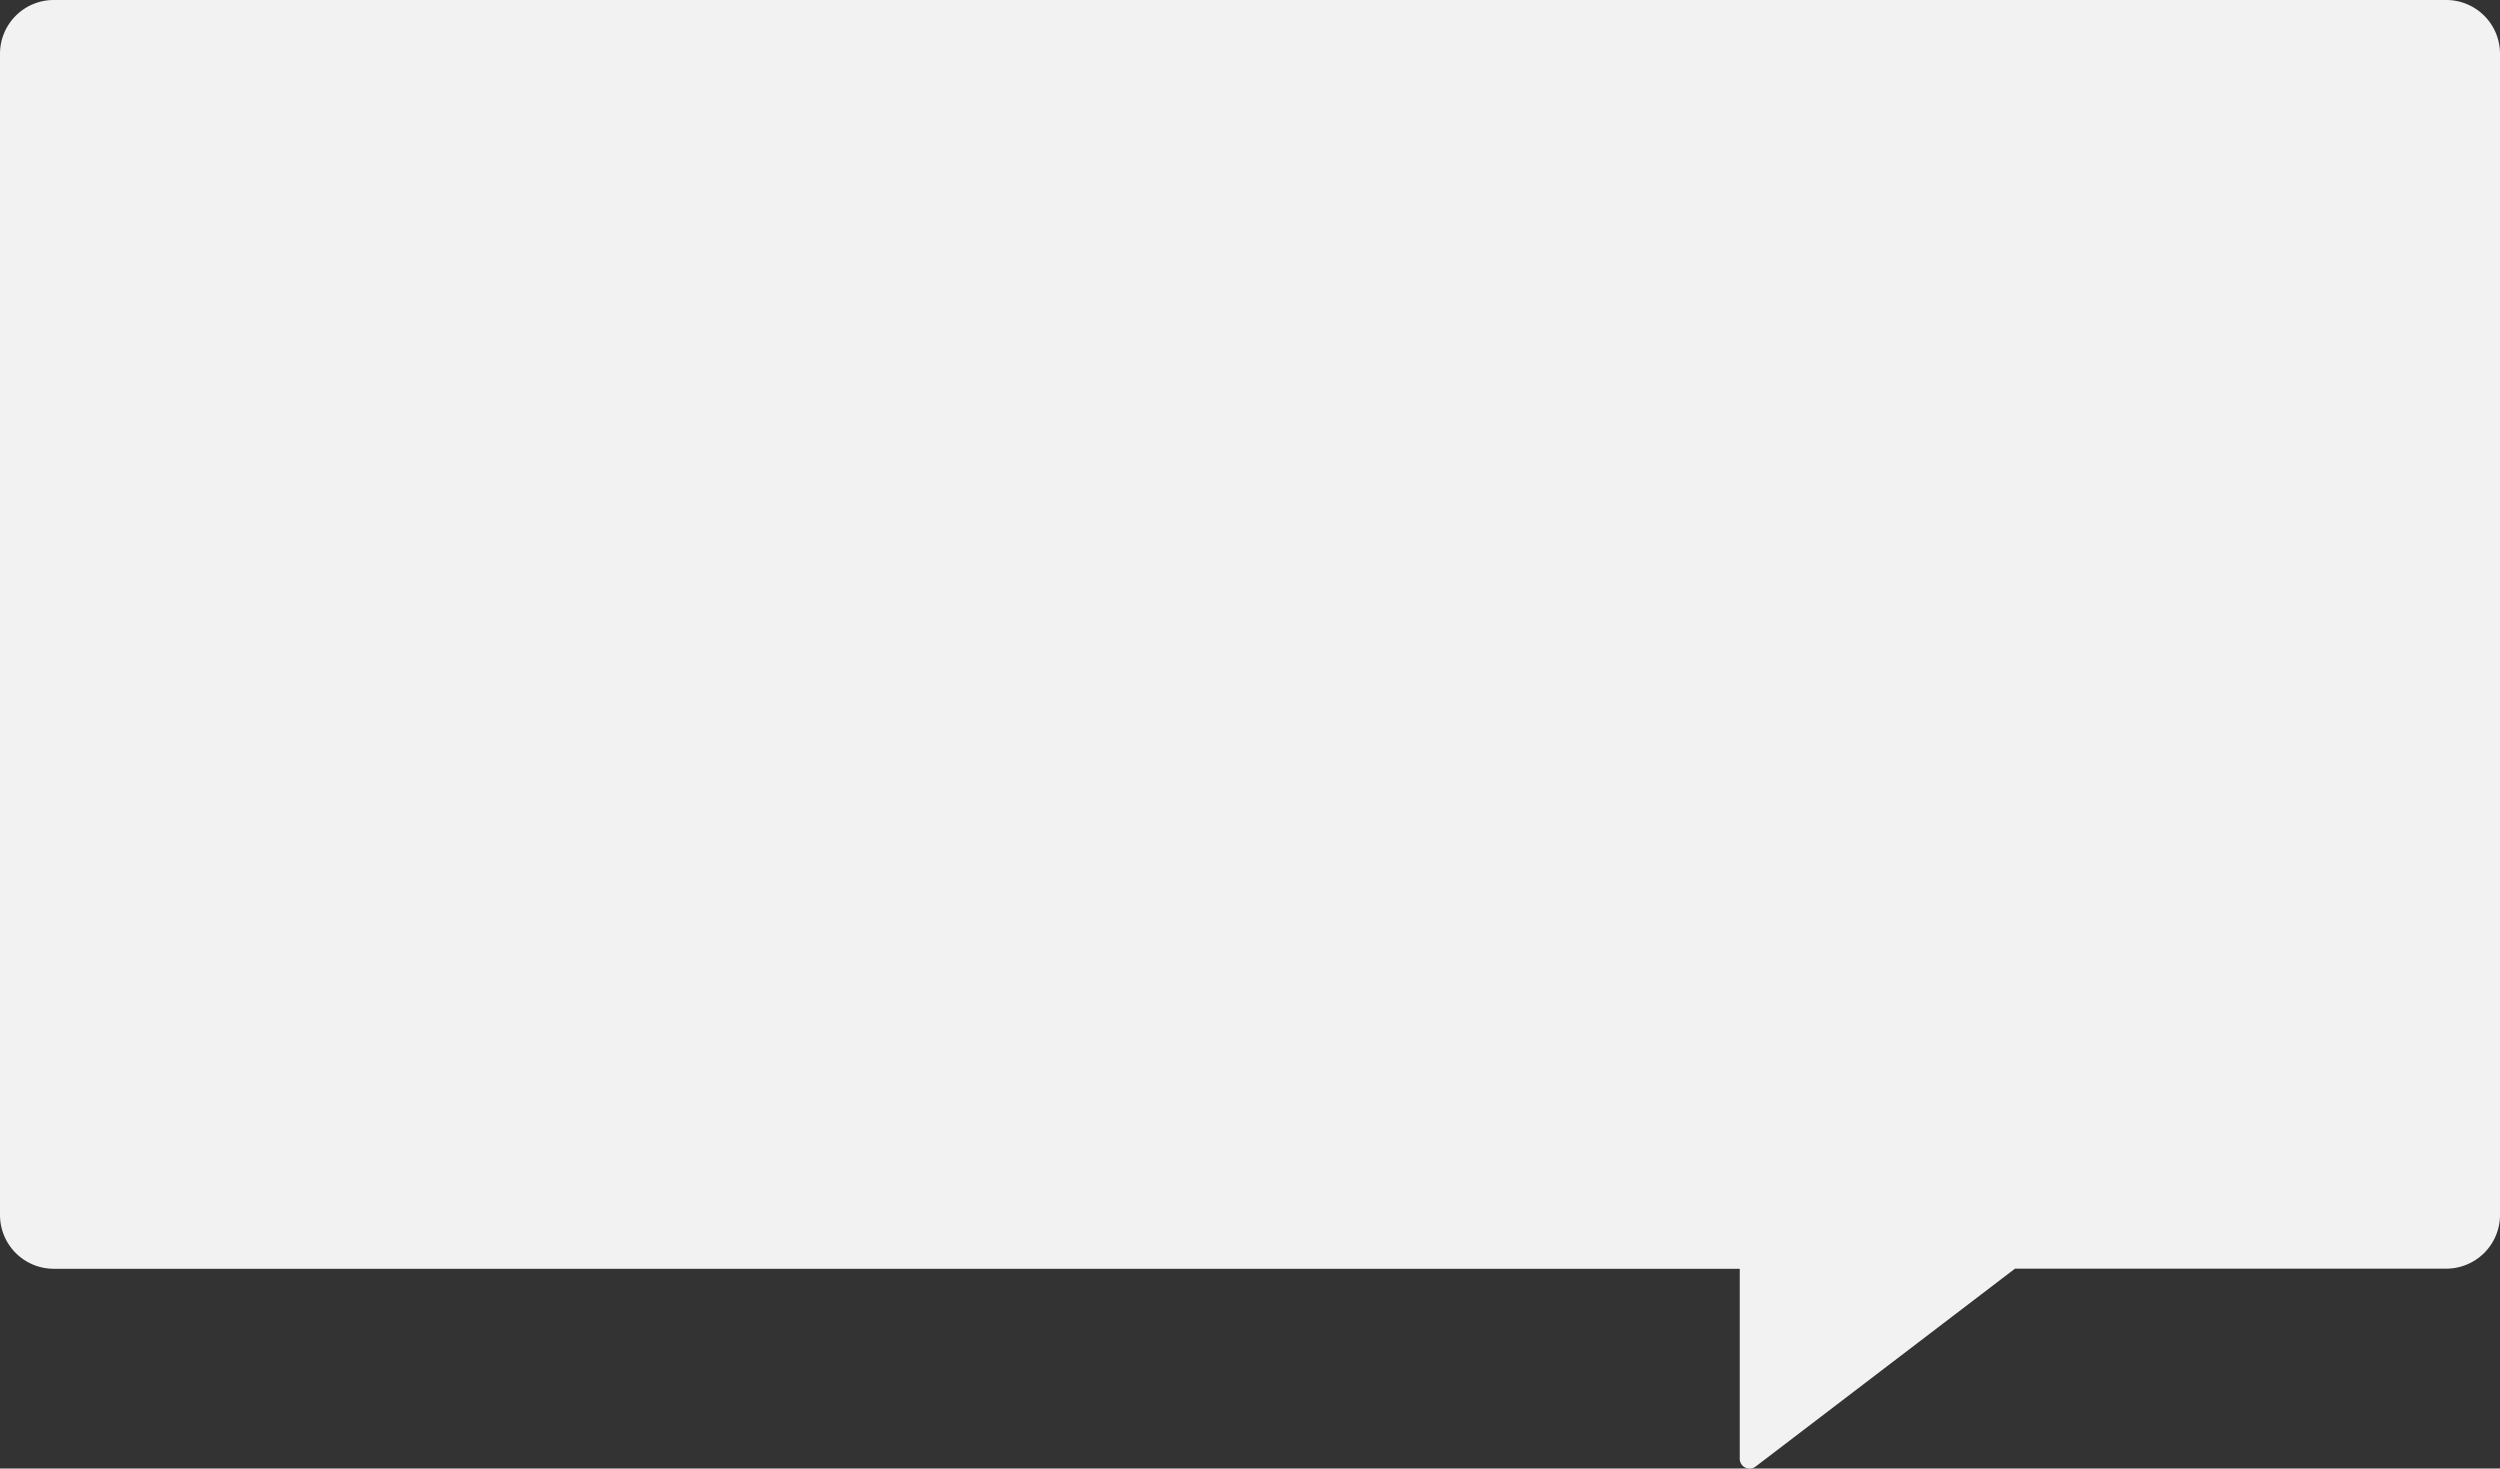 <svg id="Camada_1" data-name="Camada 1" xmlns="http://www.w3.org/2000/svg" viewBox="0 0 1000 587.41"><rect x="0" y="0" width="1000" height="587.41" fill="#333333" stroke="none"/><defs><style>.cls-1{fill:#f2f2f2;}</style></defs><title>opinião dos associados - balão</title><path class="cls-1" d="M978.49,0h-957A21.51,21.51,0,0,0,0,21.51V486a21.51,21.51,0,0,0,21.51,21.51H695.9v76a3.94,3.94,0,0,0,6.32,3.13L806,507.46H978.49A21.51,21.51,0,0,0,1000,486V21.51A21.51,21.51,0,0,0,978.49,0Z"/></svg>